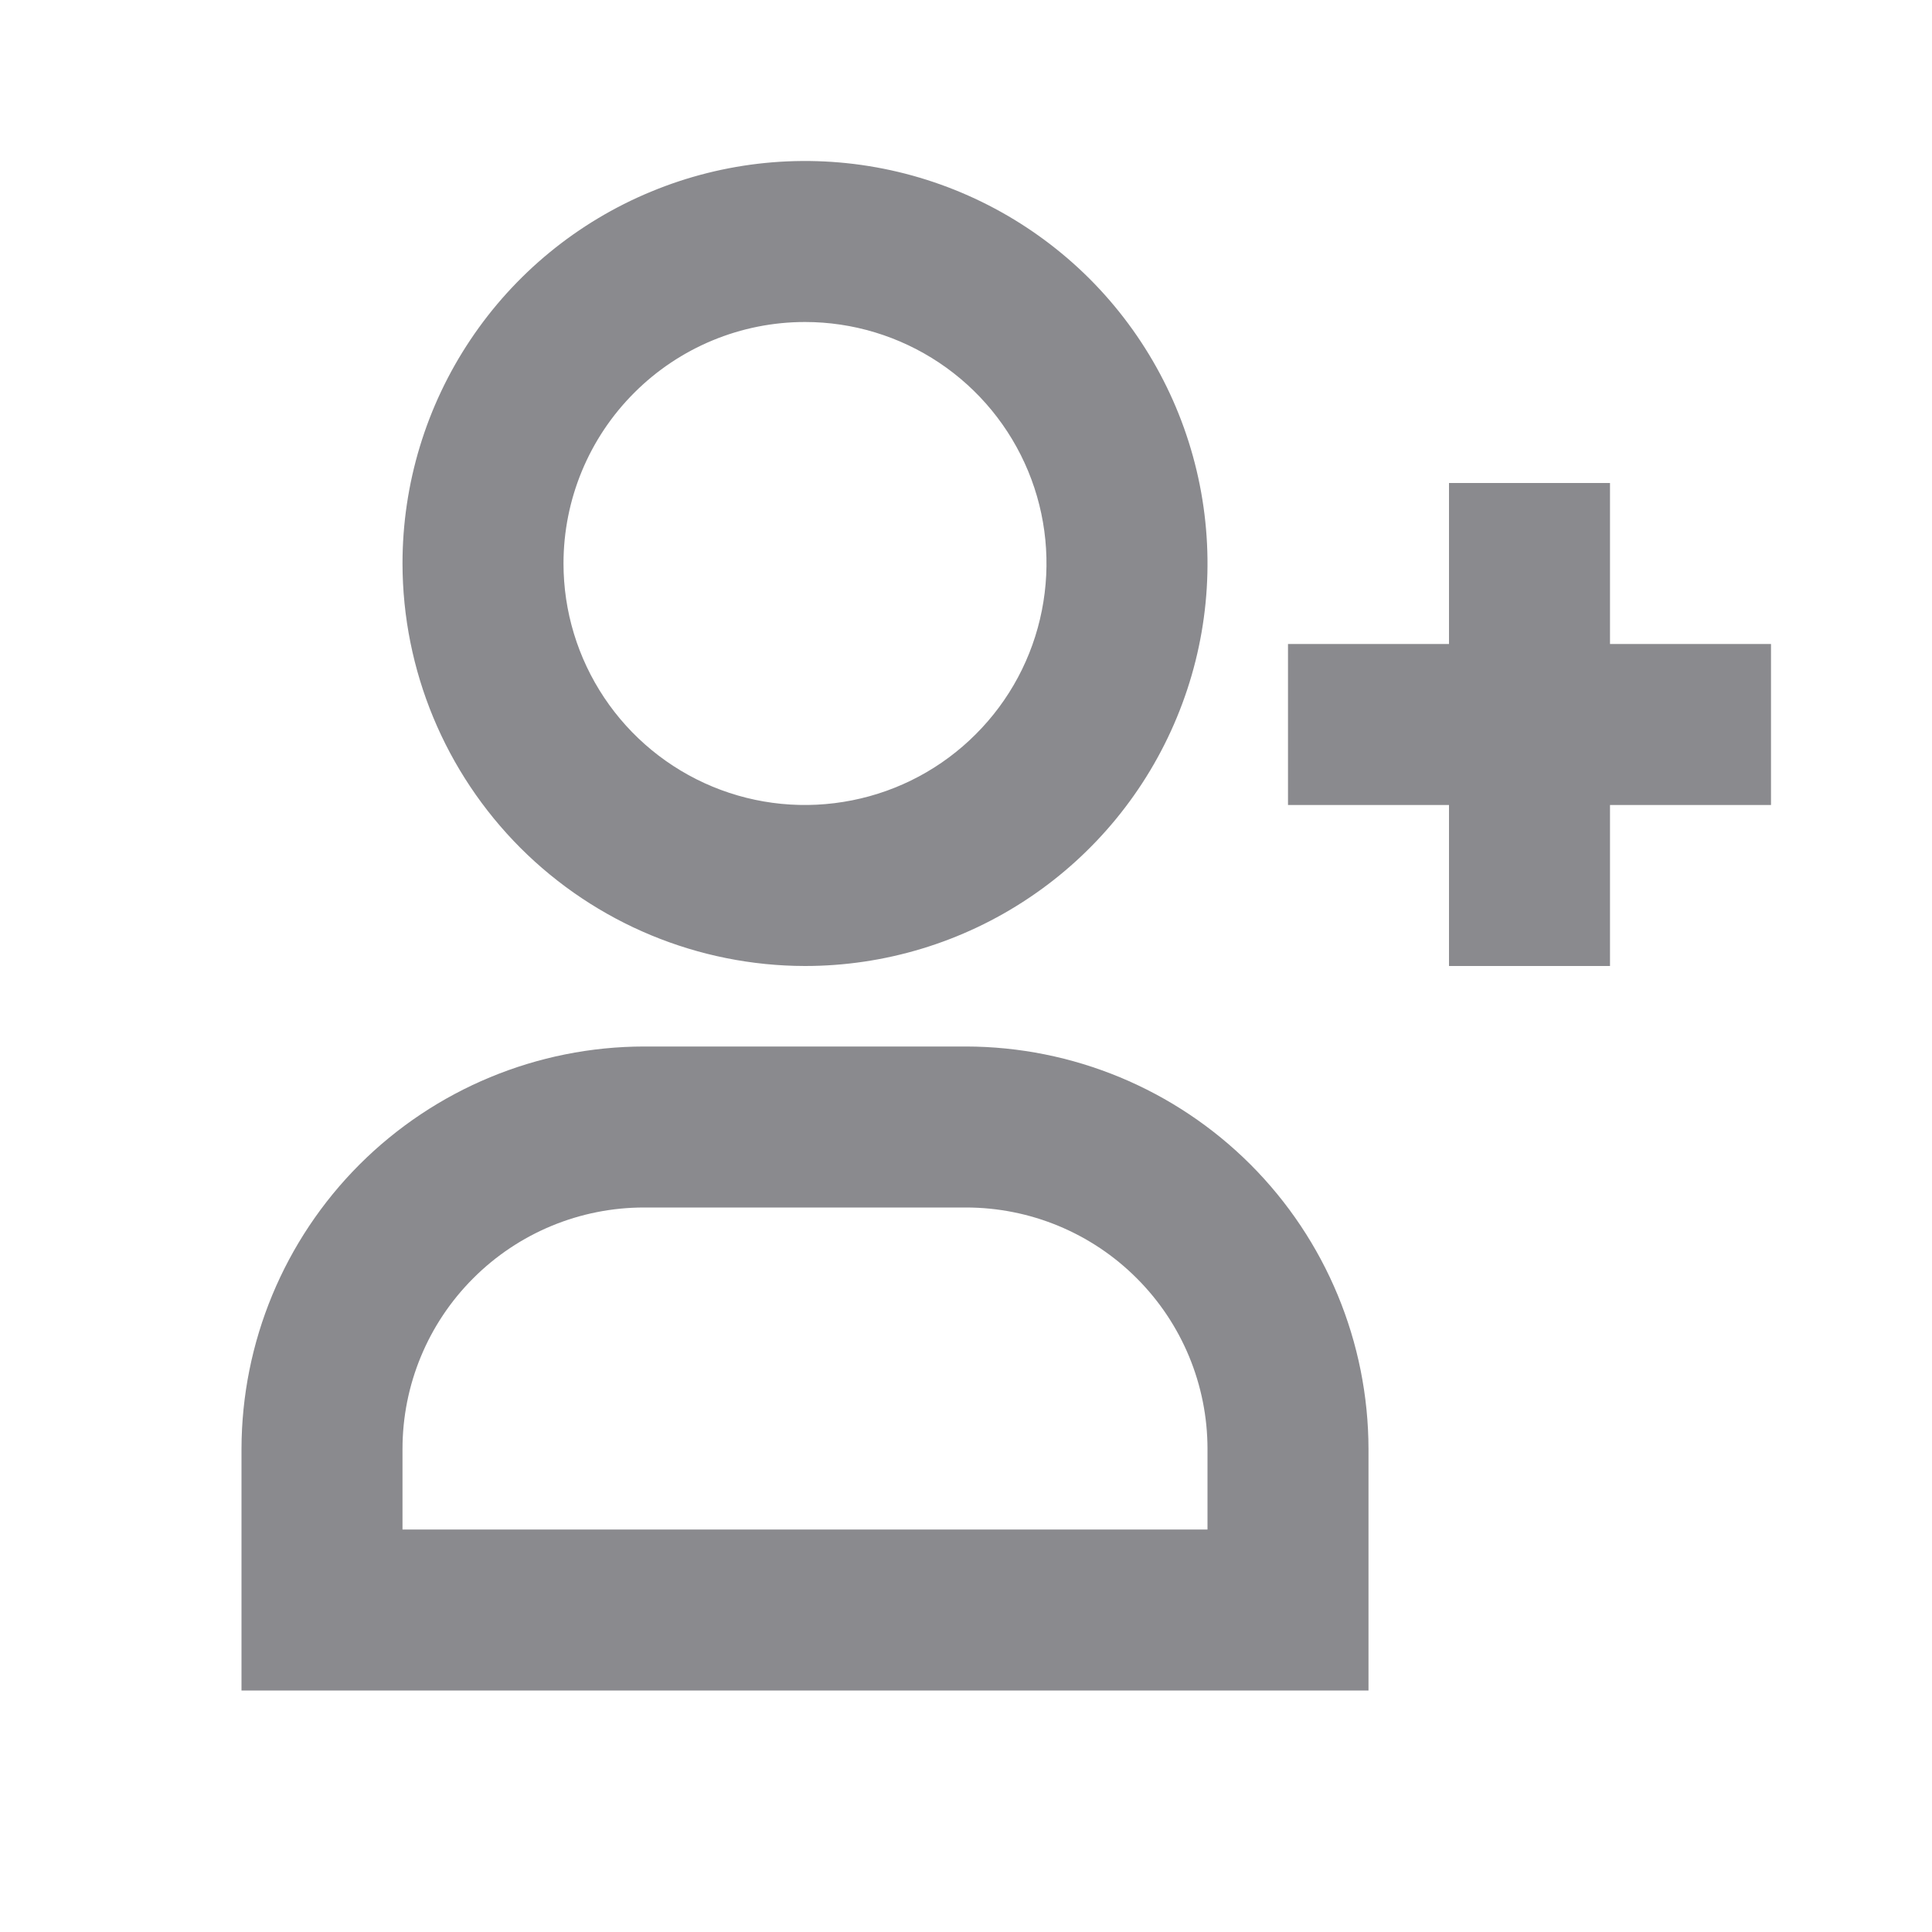 <svg width="24" height="24" viewBox="0 0 24 24" fill="none" xmlns="http://www.w3.org/2000/svg">
<path d="M12 13H8C6.674 13.002 5.404 13.529 4.466 14.466C3.529 15.404 3.002 16.674 3 18V21H17V18C16.998 16.674 16.471 15.404 15.534 14.466C14.596 13.529 13.326 13.002 12 13ZM15 19H5V18C5 17.204 5.316 16.441 5.879 15.879C6.441 15.316 7.204 15 8 15H12C12.796 15 13.559 15.316 14.121 15.879C14.684 16.441 15 17.204 15 18V19Z" fill="#8A8A8E"/>
<path d="M10 12C10.989 12 11.956 11.707 12.778 11.157C13.6 10.608 14.241 9.827 14.619 8.913C14.998 8 15.097 6.994 14.904 6.025C14.711 5.055 14.235 4.164 13.536 3.464C12.836 2.765 11.945 2.289 10.976 2.096C10.005 1.903 9 2.002 8.087 2.381C7.173 2.759 6.392 3.4 5.843 4.222C5.293 5.044 5 6.011 5 7C5.002 8.326 5.529 9.596 6.466 10.534C7.404 11.471 8.674 11.998 10 12ZM10 4C10.593 4 11.173 4.176 11.667 4.506C12.16 4.835 12.545 5.304 12.772 5.852C12.999 6.4 13.058 7.003 12.942 7.585C12.827 8.167 12.541 8.702 12.121 9.121C11.702 9.541 11.167 9.827 10.585 9.942C10.003 10.058 9.4 9.999 8.852 9.772C8.304 9.545 7.835 9.16 7.506 8.667C7.176 8.173 7 7.593 7 7C7 6.204 7.316 5.441 7.879 4.879C8.441 4.316 9.204 4 10 4Z" fill="#8A8A8E"/>
<path d="M22 8H20V6H18V8H16V10H18V12H20V10H22V8Z" fill="#8A8A8E"/>
</svg>
